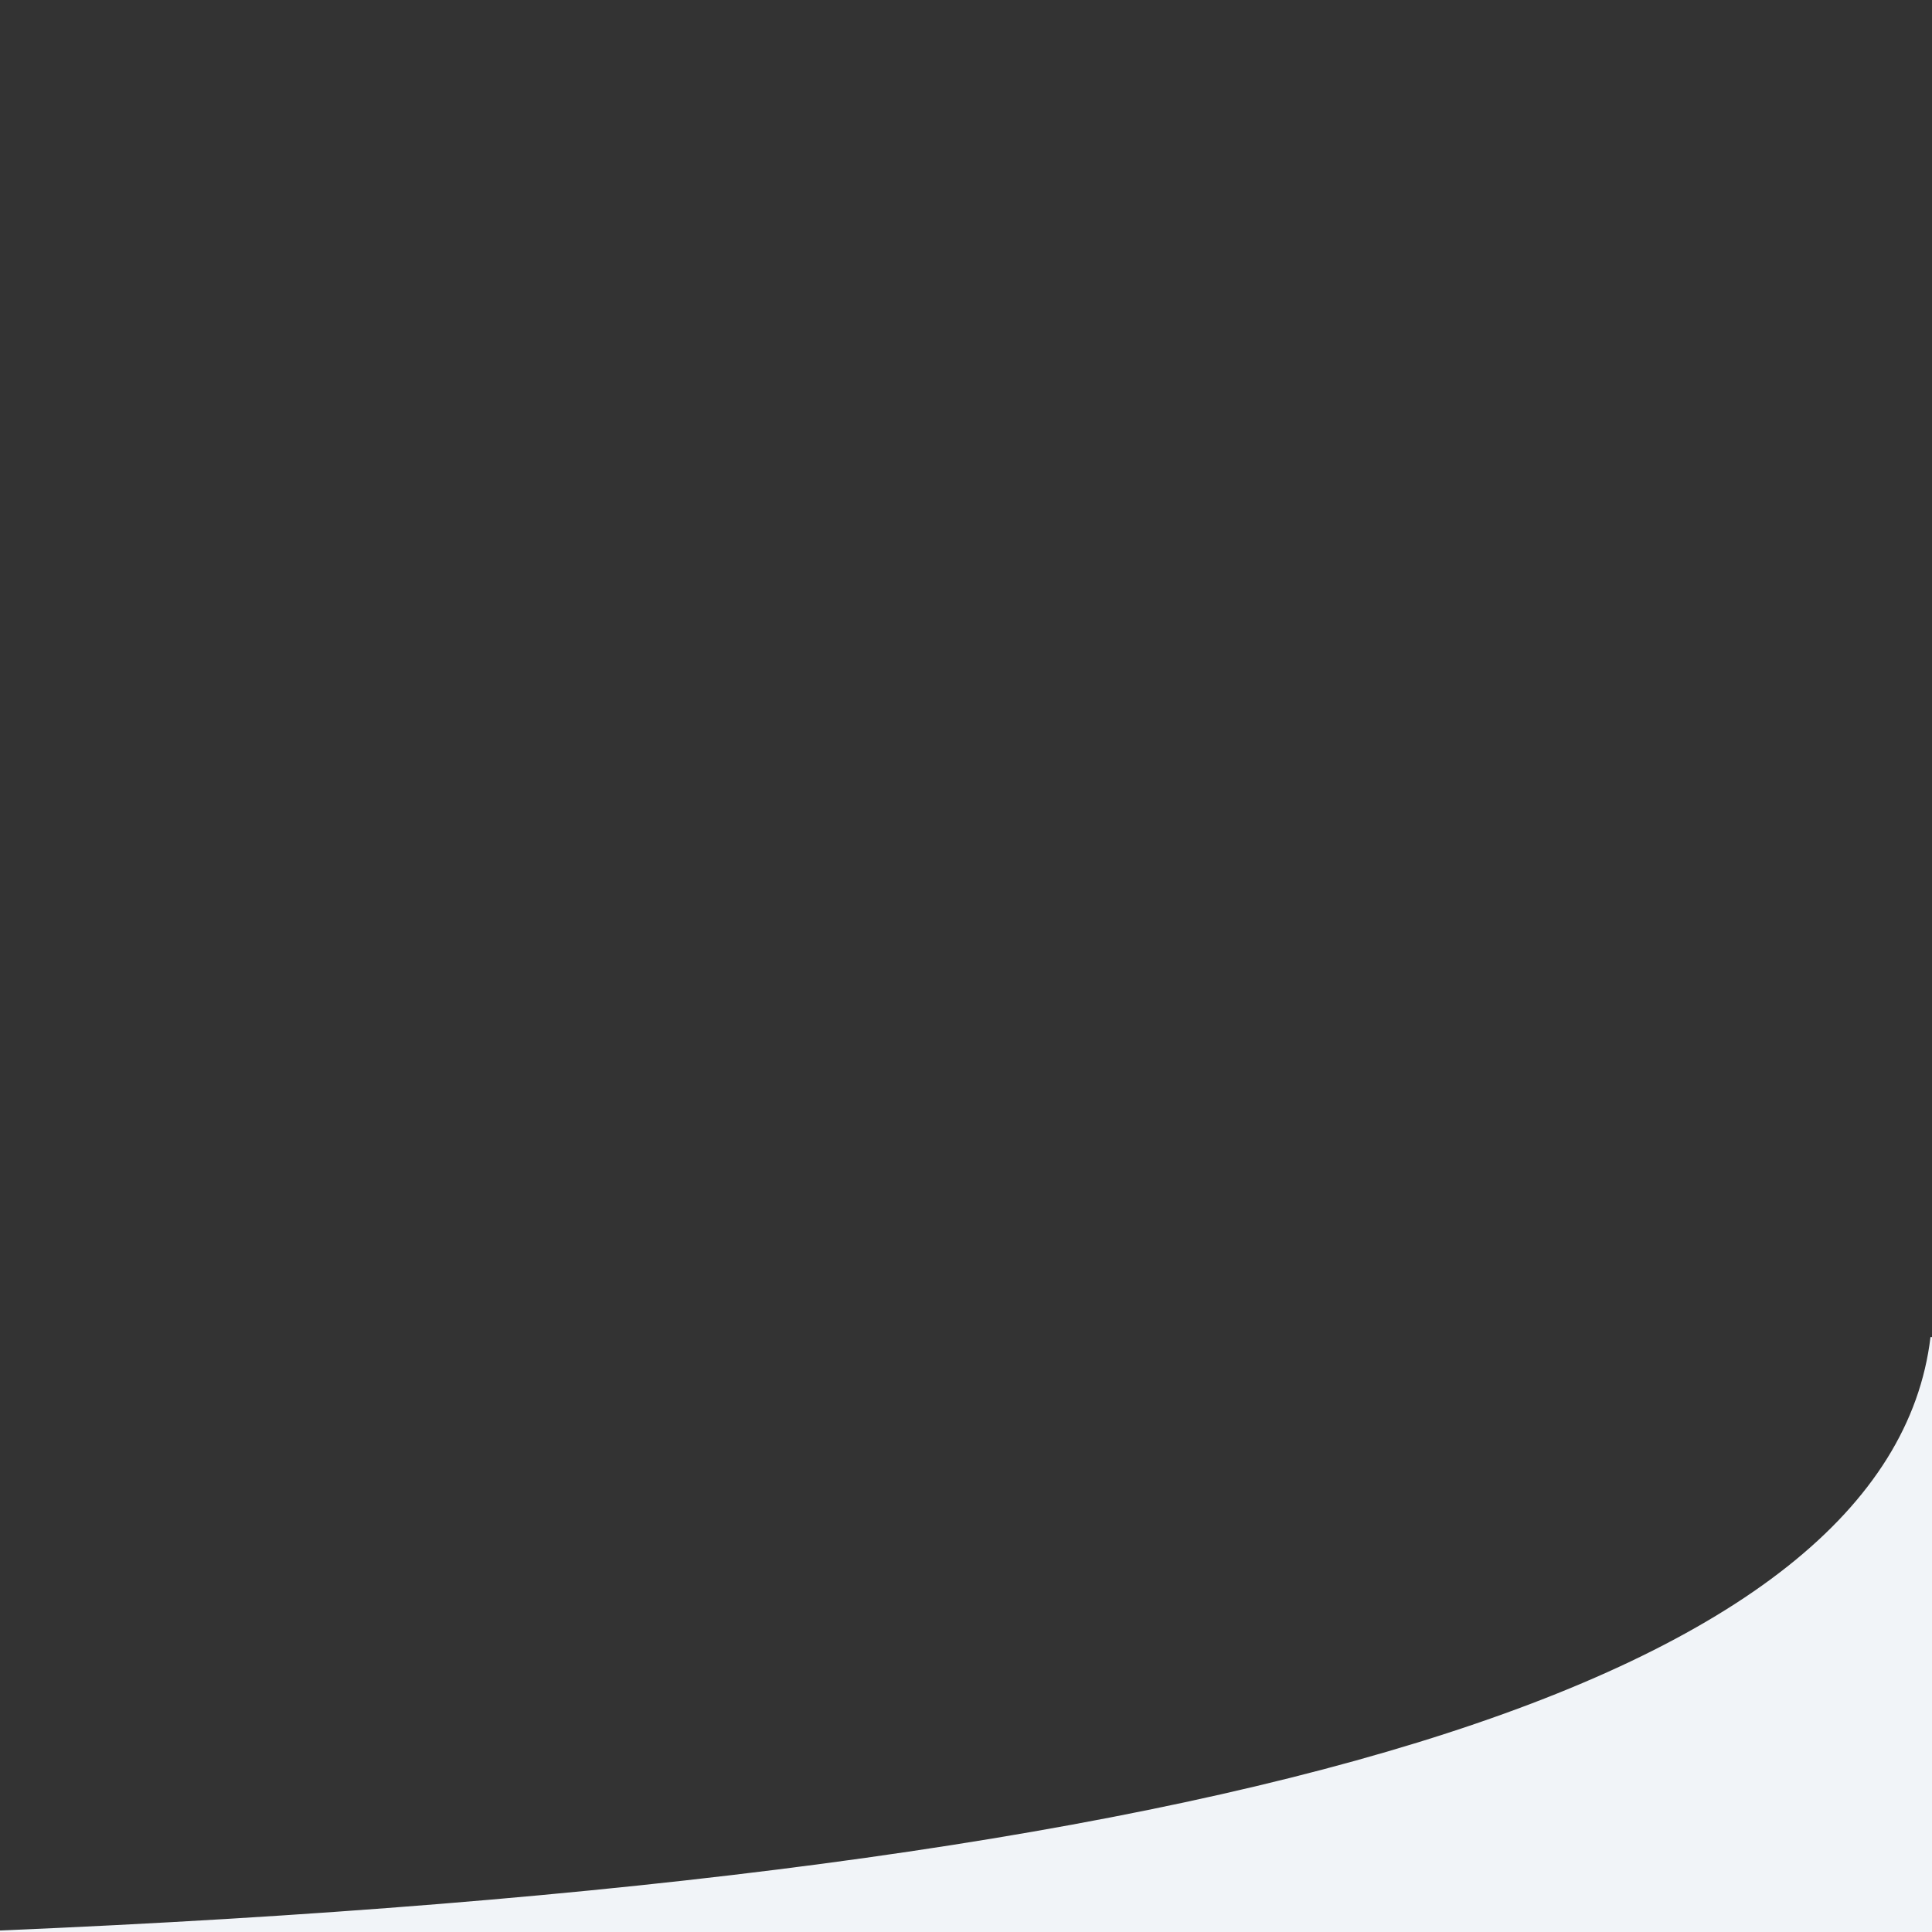 <?xml version="1.0" encoding="UTF-8" standalone="no"?>
<!DOCTYPE svg PUBLIC "-//W3C//DTD SVG 1.1//EN" "http://www.w3.org/Graphics/SVG/1.1/DTD/svg11.dtd">
<svg version="1.1" xmlns="http://www.w3.org/2000/svg" xmlns:xlink="http://www.w3.org/1999/xlink" preserveAspectRatio="xMidYMid meet" viewBox="0 0 640 640" width="640" height="640"><rect x="0" y="0" width="640" height="640" fill="#333333" stroke="none"/><defs><path d="M640 640L0 640C206.51 631.3 363.1 610.54 469.76 577.7C576.43 544.86 633.18 499.95 640 442.97L640 640Z" id="b1gC0uwXN5"></path></defs><g><g><g><use xlink:href="#b1gC0uwXN5" opacity="1" fill=" #f1f4f8" fill-opacity="1"></use><g><use xlink:href="#b1gC0uwXN5" opacity="1" fill-opacity="0" stroke=" #f1f4f8" stroke-width="1" stroke-opacity="1"></use></g></g></g></g></svg>